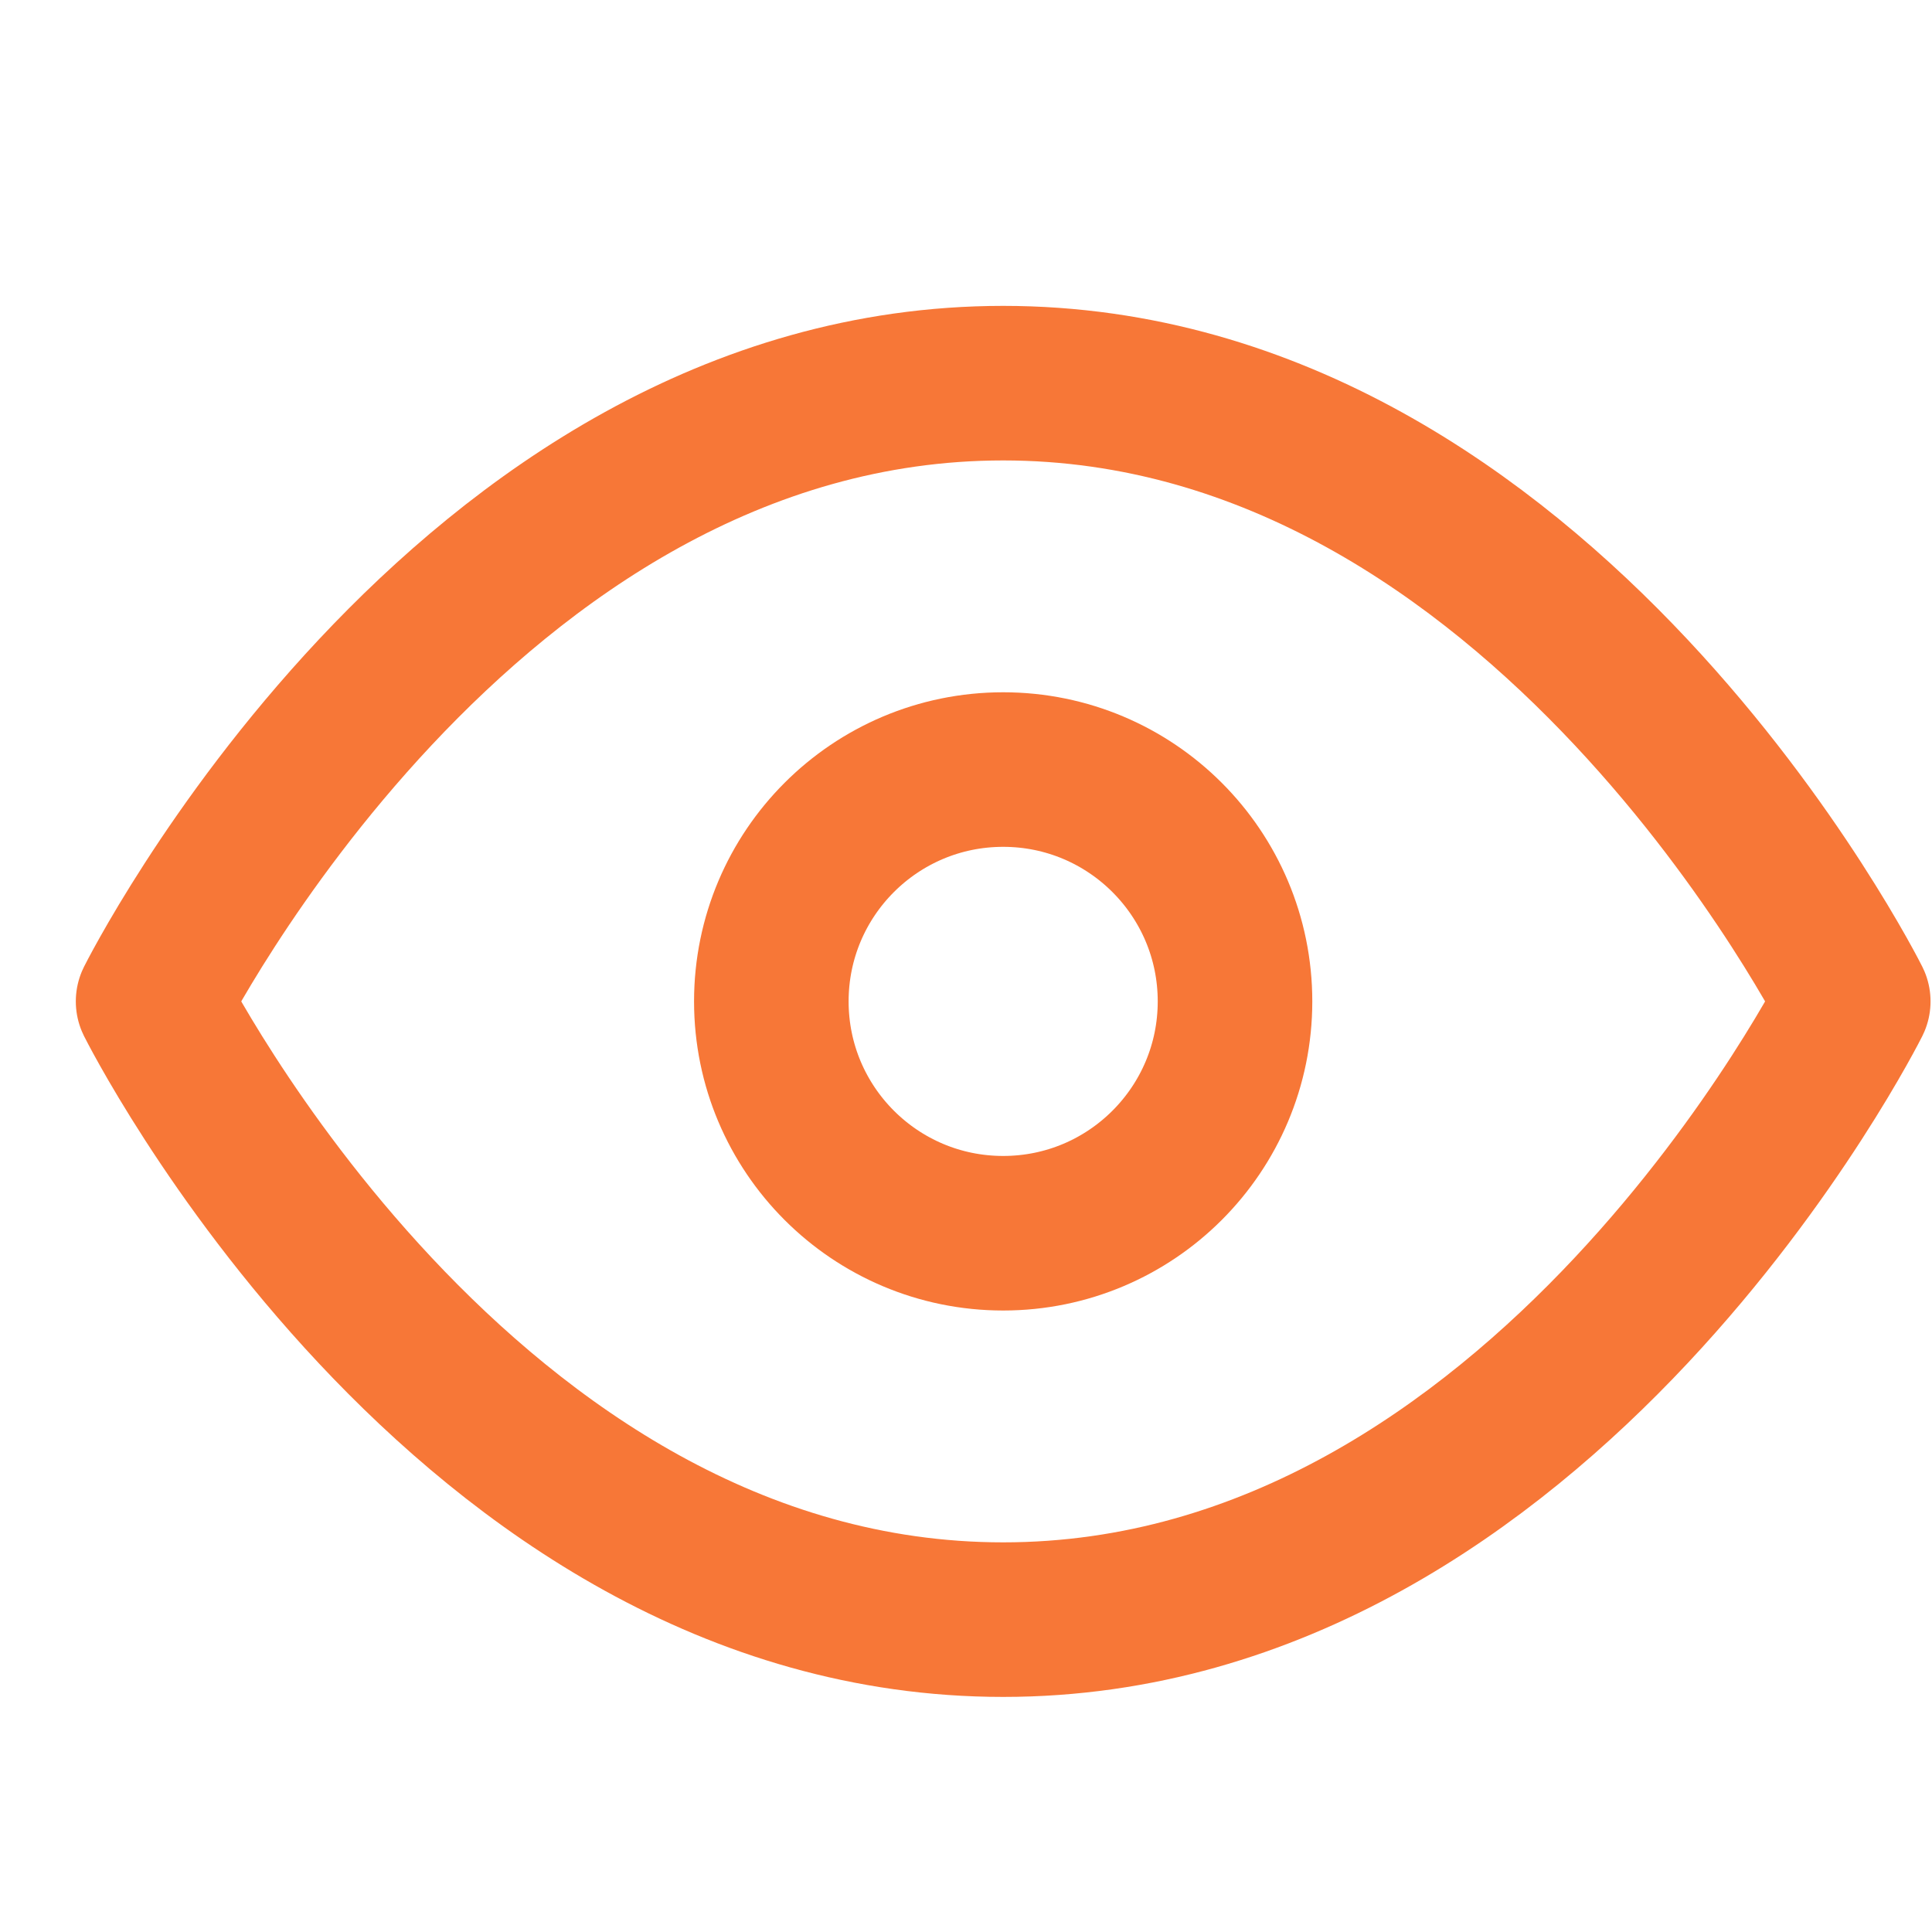 <svg width="25" height="25" viewBox="0 0 25 25" fill="none" xmlns="http://www.w3.org/2000/svg">
<g clip-path="url(#clip0_142_1332)">
<path d="M1.981 12.958C1.981 12.958 5.981 4.958 12.981 4.958C19.981 4.958 23.981 12.958 23.981 12.958C23.981 12.958 19.981 20.958 12.981 20.958C5.981 20.958 1.981 12.958 1.981 12.958Z" stroke="#F77737" stroke-width="2" stroke-linecap="round" stroke-linejoin="round"/>
<path d="M12.981 15.958C14.638 15.958 15.981 14.615 15.981 12.958C15.981 11.301 14.638 9.958 12.981 9.958C11.324 9.958 9.981 11.301 9.981 12.958C9.981 14.615 11.324 15.958 12.981 15.958Z" stroke="#F77737" stroke-width="2" stroke-linecap="round" stroke-linejoin="round"/>
</g>
<defs>
<clipPath id="clip0_142_1332">
<rect width="24" height="24" fill="white" transform="translate(0.981 0.958)"/>
</clipPath>
</defs>
</svg>
